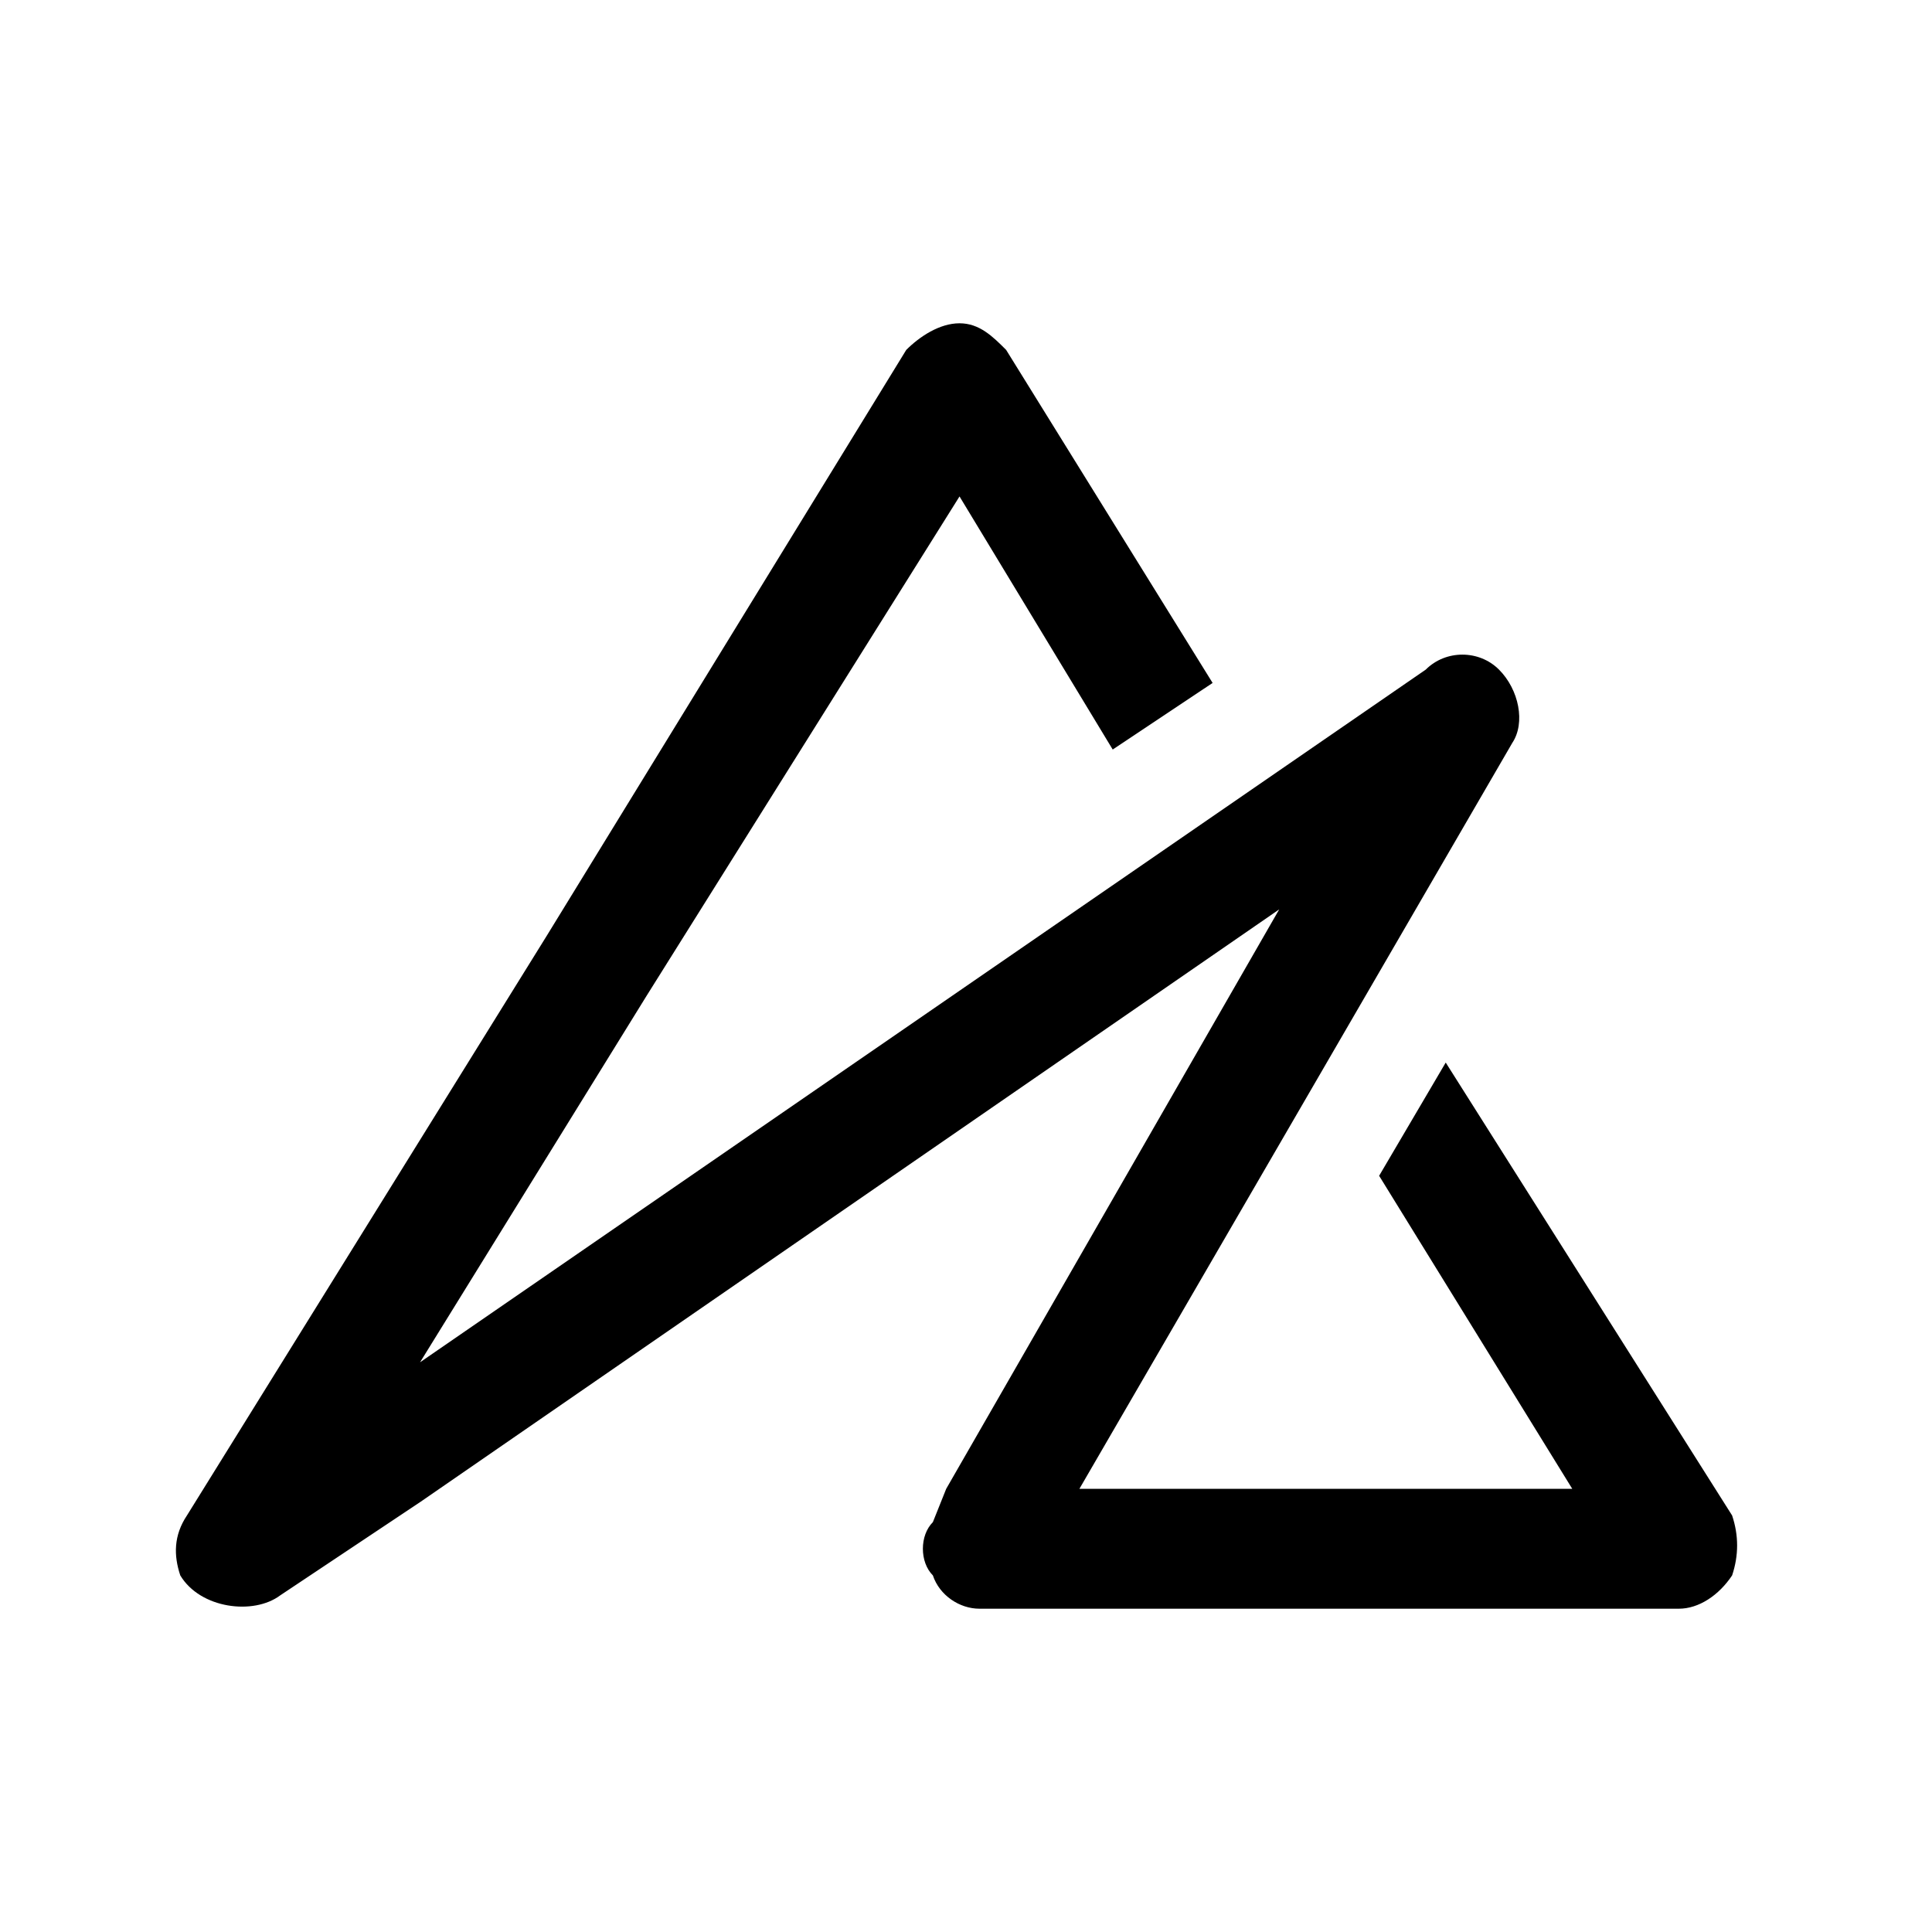 <svg viewBox="0 0 375 375" fill="currentColor" xmlns="http://www.w3.org/2000/svg">
    <path d="M 186.242 96.359 L 125.484 193.316 L 81.531 264.418 L 276.734 129.973 C 280.613 126.094 287.078 126.094 290.957 129.973 C 294.832 133.852 296.125 140.312 293.539 144.191 L 209.512 288.98 L 305.176 288.98 L 267.688 228.219 L 280.613 206.242 L 336.203 294.152 C 337.496 298.027 337.496 301.906 336.203 305.785 C 333.617 309.664 329.738 312.25 325.859 312.25 L 190.121 312.25 C 186.242 312.25 182.363 309.664 181.07 305.785 C 178.484 303.199 178.484 298.027 181.07 295.445 L 183.656 288.98 L 248.293 176.512 L 81.531 291.566 L 54.383 309.664 C 49.211 313.543 38.867 312.25 34.992 305.785 C 33.699 301.906 33.699 298.027 36.285 294.152 L 106.094 181.68 L 175.902 67.918 C 178.484 65.332 182.363 62.75 186.242 62.75 C 190.121 62.75 192.707 65.332 195.293 67.918 L 235.367 132.559 L 215.977 145.484 Z" fill-opacity="1" fill-rule="nonzero"/>
</svg>